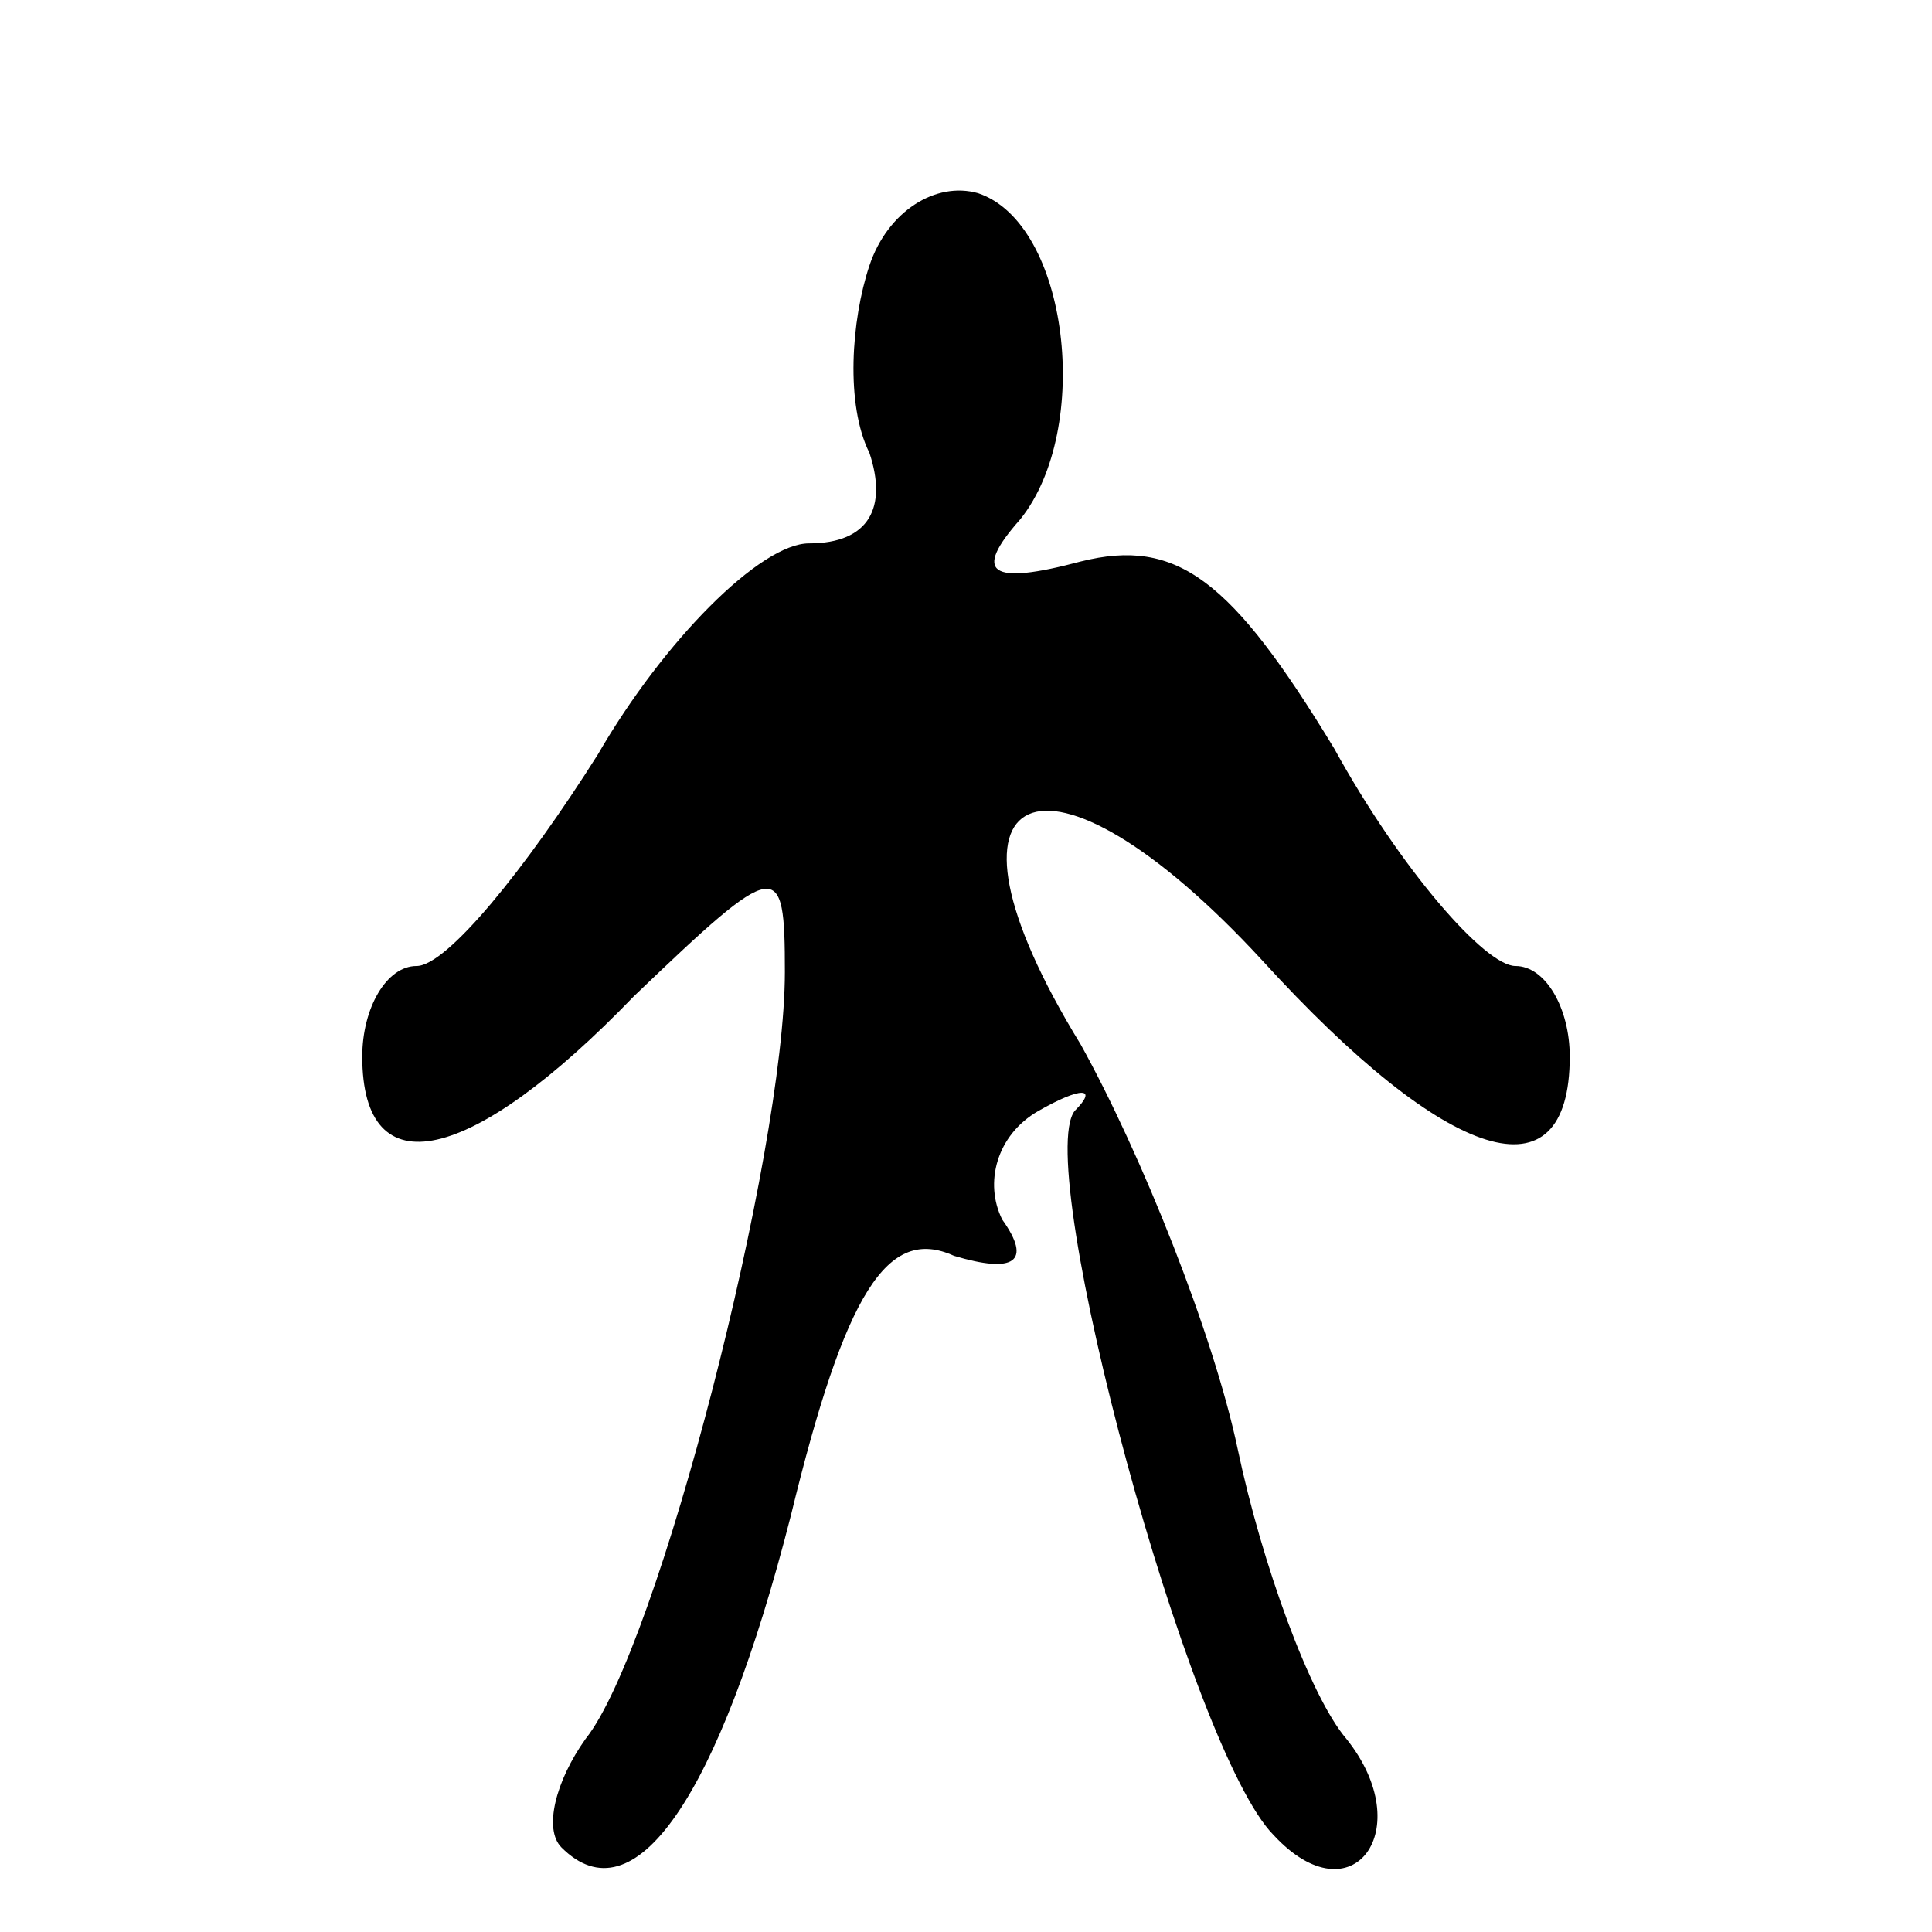 <?xml version="1.0" standalone="no"?>
<!DOCTYPE svg PUBLIC "-//W3C//DTD SVG 20010904//EN"
 "http://www.w3.org/TR/2001/REC-SVG-20010904/DTD/svg10.dtd">
<svg version="1.0" xmlns="http://www.w3.org/2000/svg"
 width="32pt" height="32pt" viewBox="0 0 32 32"
 preserveAspectRatio="xMidYMid meet">
<g transform="translate(0,32) scale(0.1,-0.1)"
fill="#000000" stroke="none">
<path fill="#000000" stroke="none" d="M144 276 c-3 -9 -4 -23 0 -31 3 -9 0
-15 -10 -15 -8 0 -24 -16 -35 -35 -12 -19 -25 -35 -30 -35 -5 0 -9 -7 -9 -15
0 -22 18 -18 45 10 24 23 25 23 25 4 0 -30 -21 -112 -33 -127 -5 -7 -7 -15 -4
-18 12 -12 26 8 38 55 9 37 16 48 27 43 10 -3 13 -1 8 6 -3 6 -1 14 6 18 7 4
10 4 6 0 -7 -9 19 -106 33 -120 13 -14 24 1 12 16 -6 7 -14 29 -18 48 -4 19
-16 49 -26 67 -27 44 -6 53 30 14 31 -34 51 -40 51 -16 0 8 -4 15 -9 15 -5 0
-19 16 -30 36 -17 28 -26 35 -42 31 -15 -4 -18 -2 -10 7 12 15 8 49 -7 54 -7
2 -15 -3 -18 -12z"/>
</g>
</svg>
